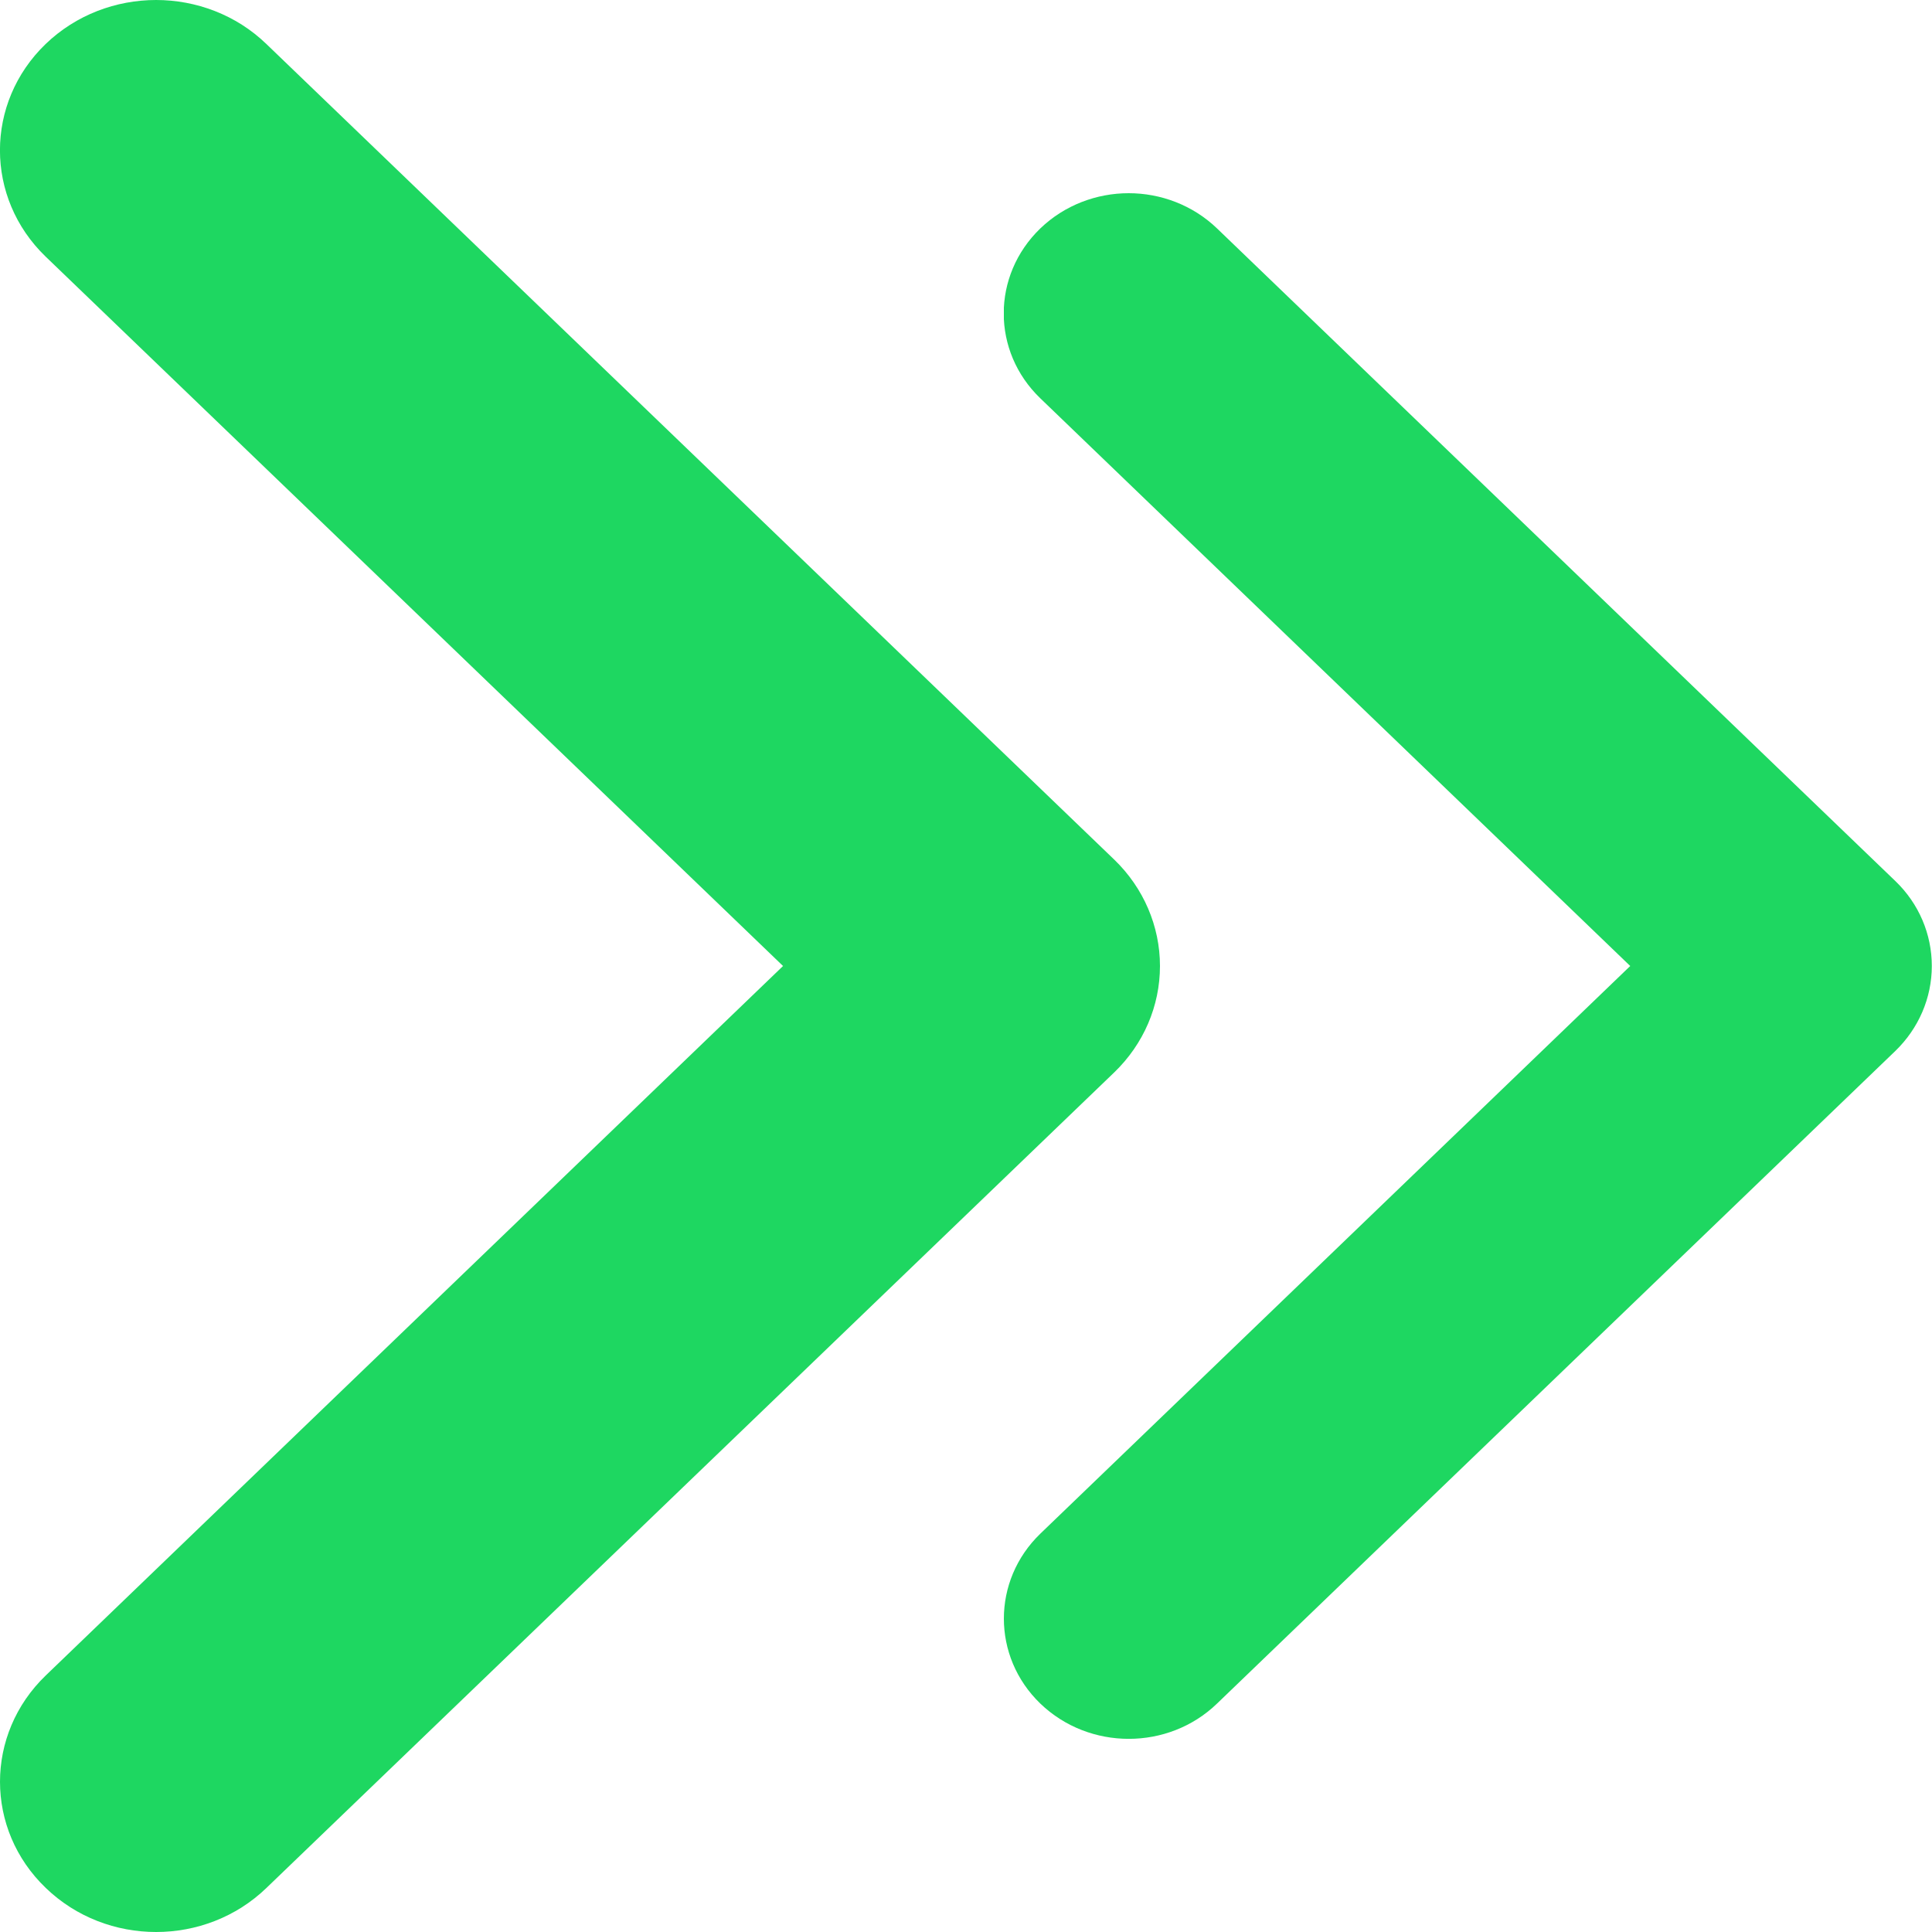 <svg width="10" height="10" viewBox="0 0 10 10" fill="none" xmlns="http://www.w3.org/2000/svg">
<g clip-path="url(#clip0_679_157)">
<path d="M0.808 0C1.014 0 1.222 0.076 1.379 0.228L5.768 4.45C5.919 4.596 6.004 4.794 6.004 5C6.004 5.207 5.919 5.404 5.768 5.55L1.379 9.772C1.064 10.076 0.552 10.076 0.237 9.772C-0.079 9.469 -0.079 8.976 0.237 8.672L4.053 5L0.236 1.328C-0.079 1.024 -0.079 0.532 0.236 0.228C0.394 0.076 0.601 0 0.808 0Z" fill="#1ED761"/>
</g>
<g clip-path="url(#clip1_679_157)">
<path d="M5.842 1C6.007 1 6.173 1.061 6.299 1.182L9.81 4.56C9.932 4.677 9.999 4.835 9.999 5C9.999 5.165 9.931 5.323 9.81 5.44L6.299 8.818C6.047 9.061 5.638 9.061 5.385 8.818C5.133 8.575 5.133 8.181 5.385 7.938L8.438 5L5.385 2.062C5.132 1.819 5.132 1.426 5.385 1.182C5.511 1.061 5.677 1 5.842 1Z" fill="#1ED761"/>
</g>
<defs>
<clipPath id="clip0_679_157">
<rect width="6.005" height="10" fill="white"/>
</clipPath>
<clipPath id="clip1_679_157">
<rect width="4.804" height="8" fill="white" transform="translate(5.196 1)"/>
</clipPath>
</defs>
</svg>
